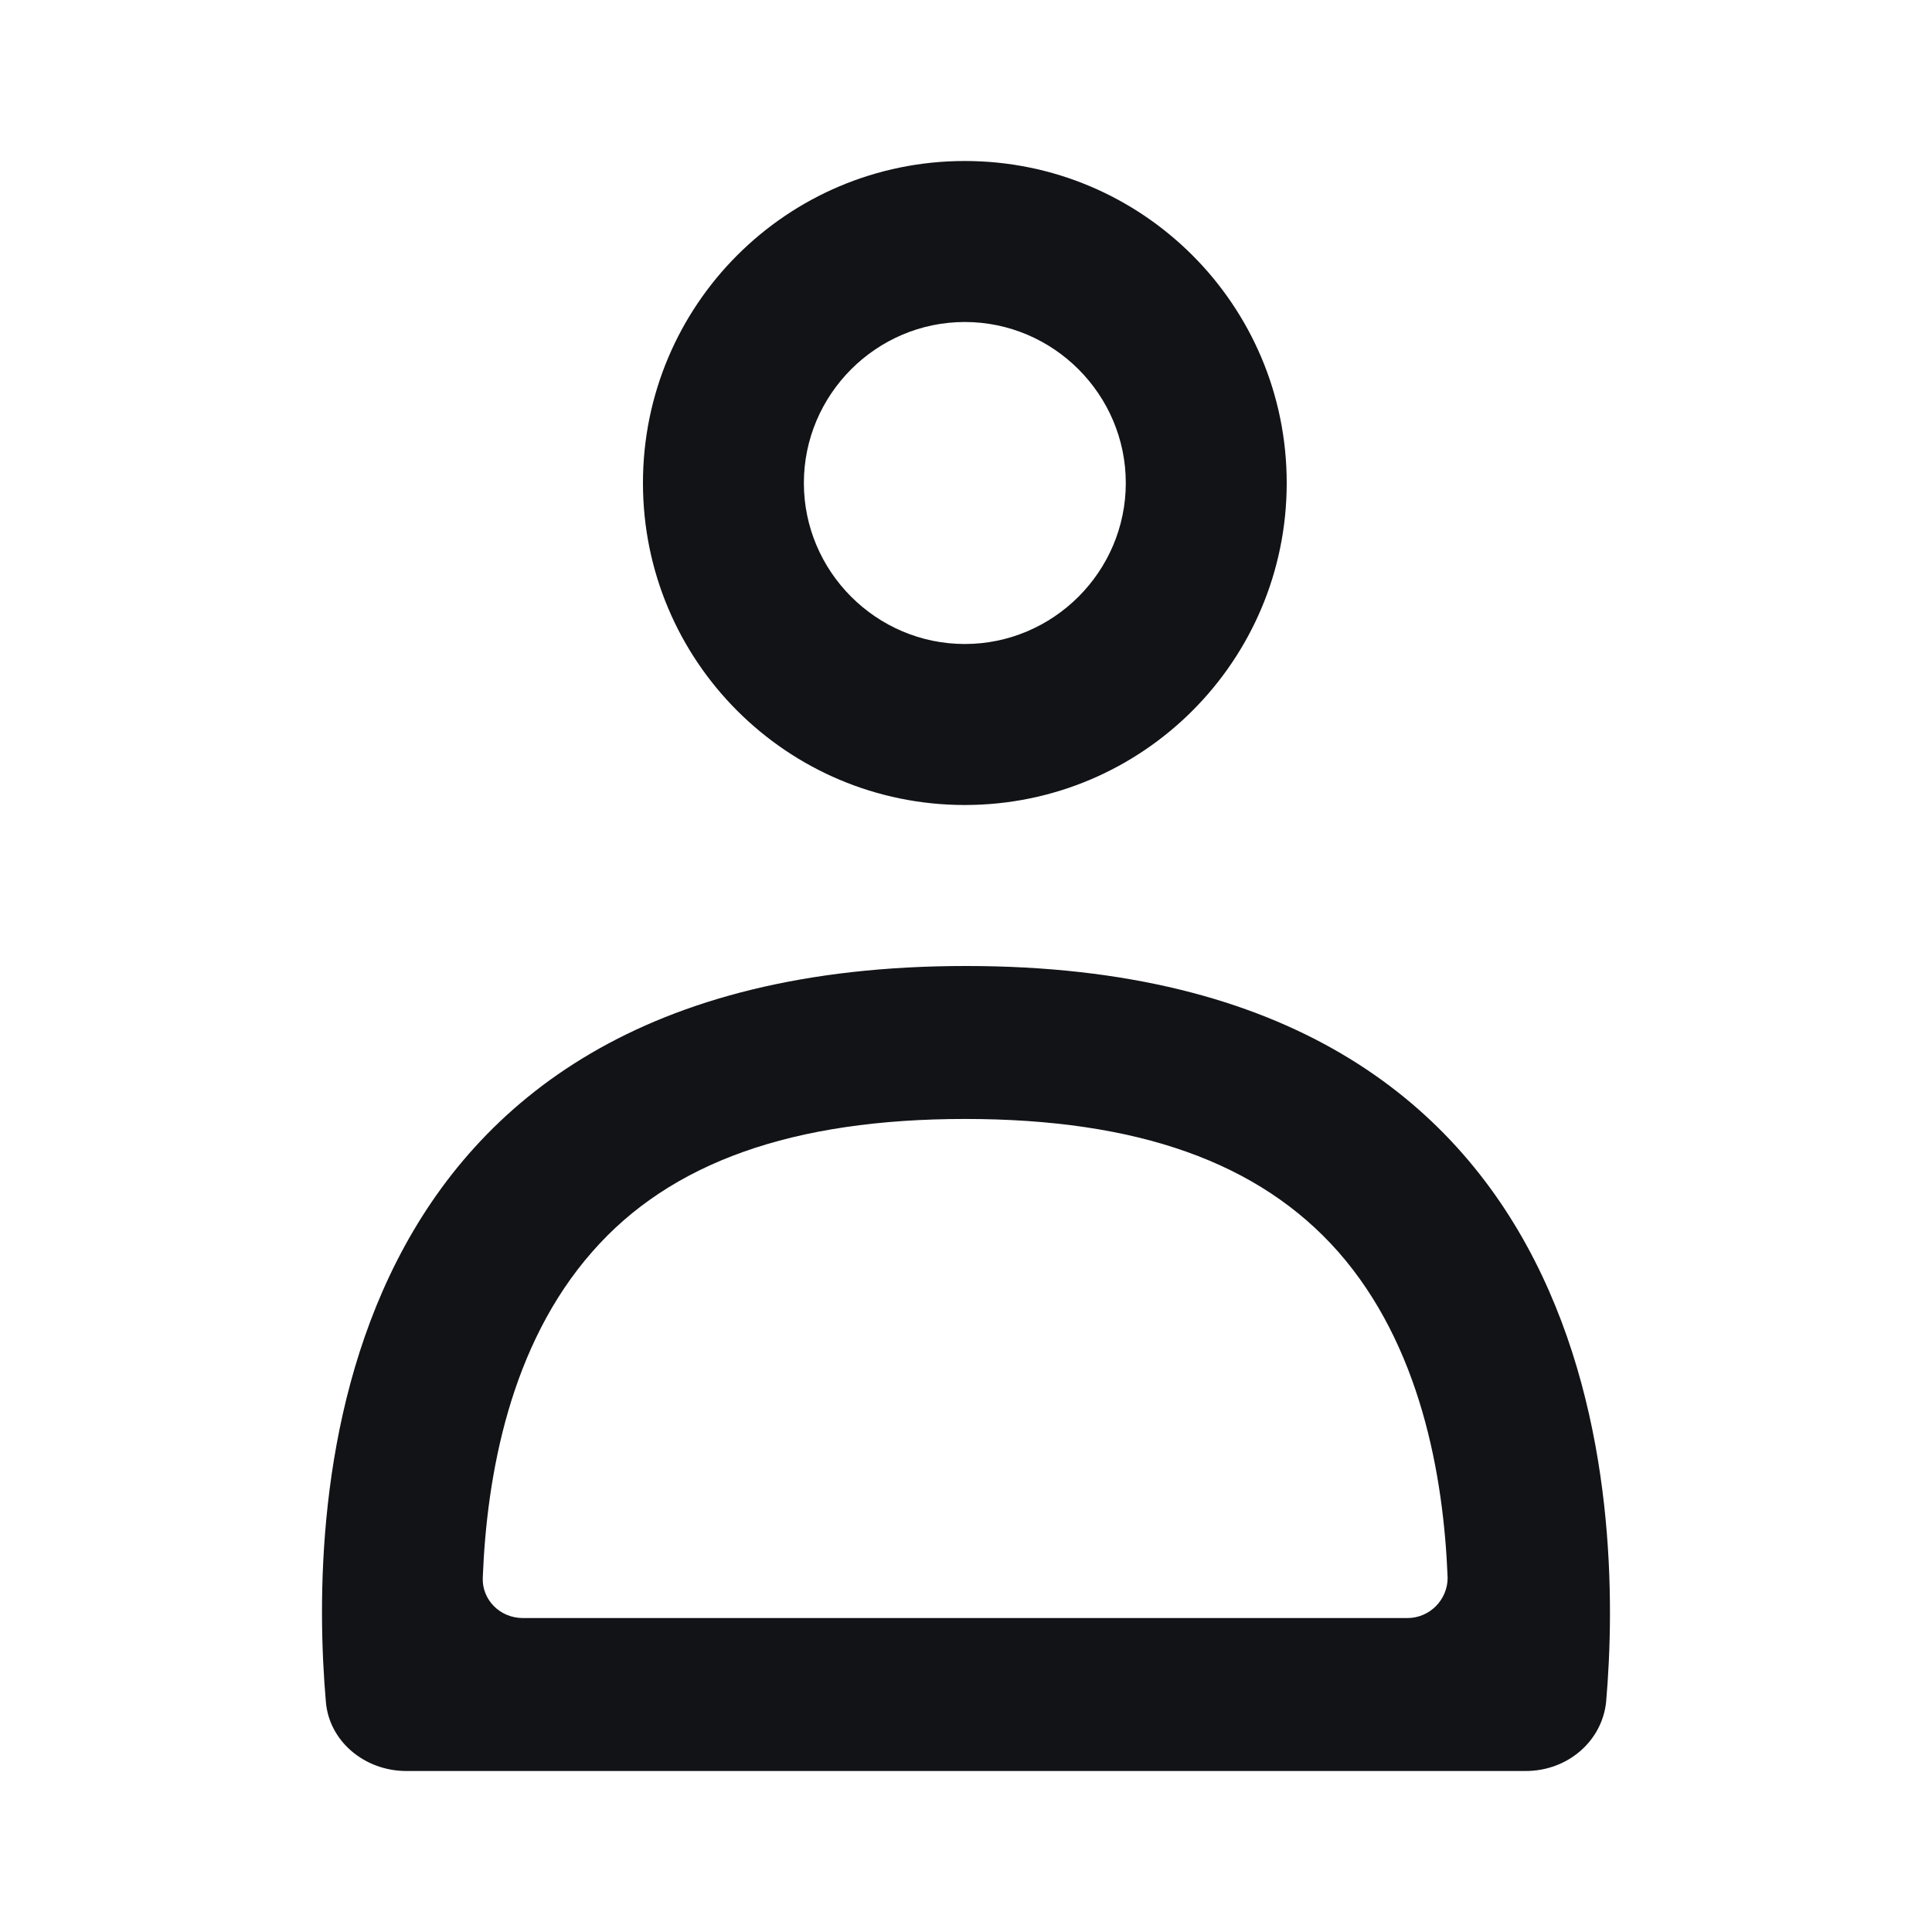 <svg width="24" height="24" viewBox="0 0 24 24" fill="none" xmlns="http://www.w3.org/2000/svg">
<g id="User">
<g id="Vector">
<path d="M11.985 4C13.085 4 13.985 4.9 13.985 6C13.985 7.1 13.085 8 11.985 8C10.886 8 9.986 7.1 9.986 6C9.986 4.9 10.886 4 11.985 4ZM11.985 2C9.776 2 7.987 3.79 7.987 6C7.987 8.21 9.776 10 11.985 10C14.194 10 15.984 8.21 15.984 6C15.984 3.79 14.194 2 11.985 2Z" fill="#111317"/>
<path d="M11.985 13.9C14.134 13.9 15.644 14.44 16.624 15.55C17.643 16.71 17.933 18.32 17.983 19.6C17.983 19.87 17.763 20.1 17.483 20.1H6.497C6.207 20.1 5.987 19.87 5.997 19.6C6.047 18.32 6.337 16.71 7.357 15.55C8.327 14.44 9.846 13.9 11.995 13.9M11.995 12C3.968 12 3.838 18.71 4.048 21.14C4.088 21.63 4.528 22 5.048 22H18.953C19.473 22 19.902 21.63 19.952 21.14C20.162 18.71 20.022 12 12.005 12H11.995Z" fill="#111317"/>
</g>
</g>
</svg>

